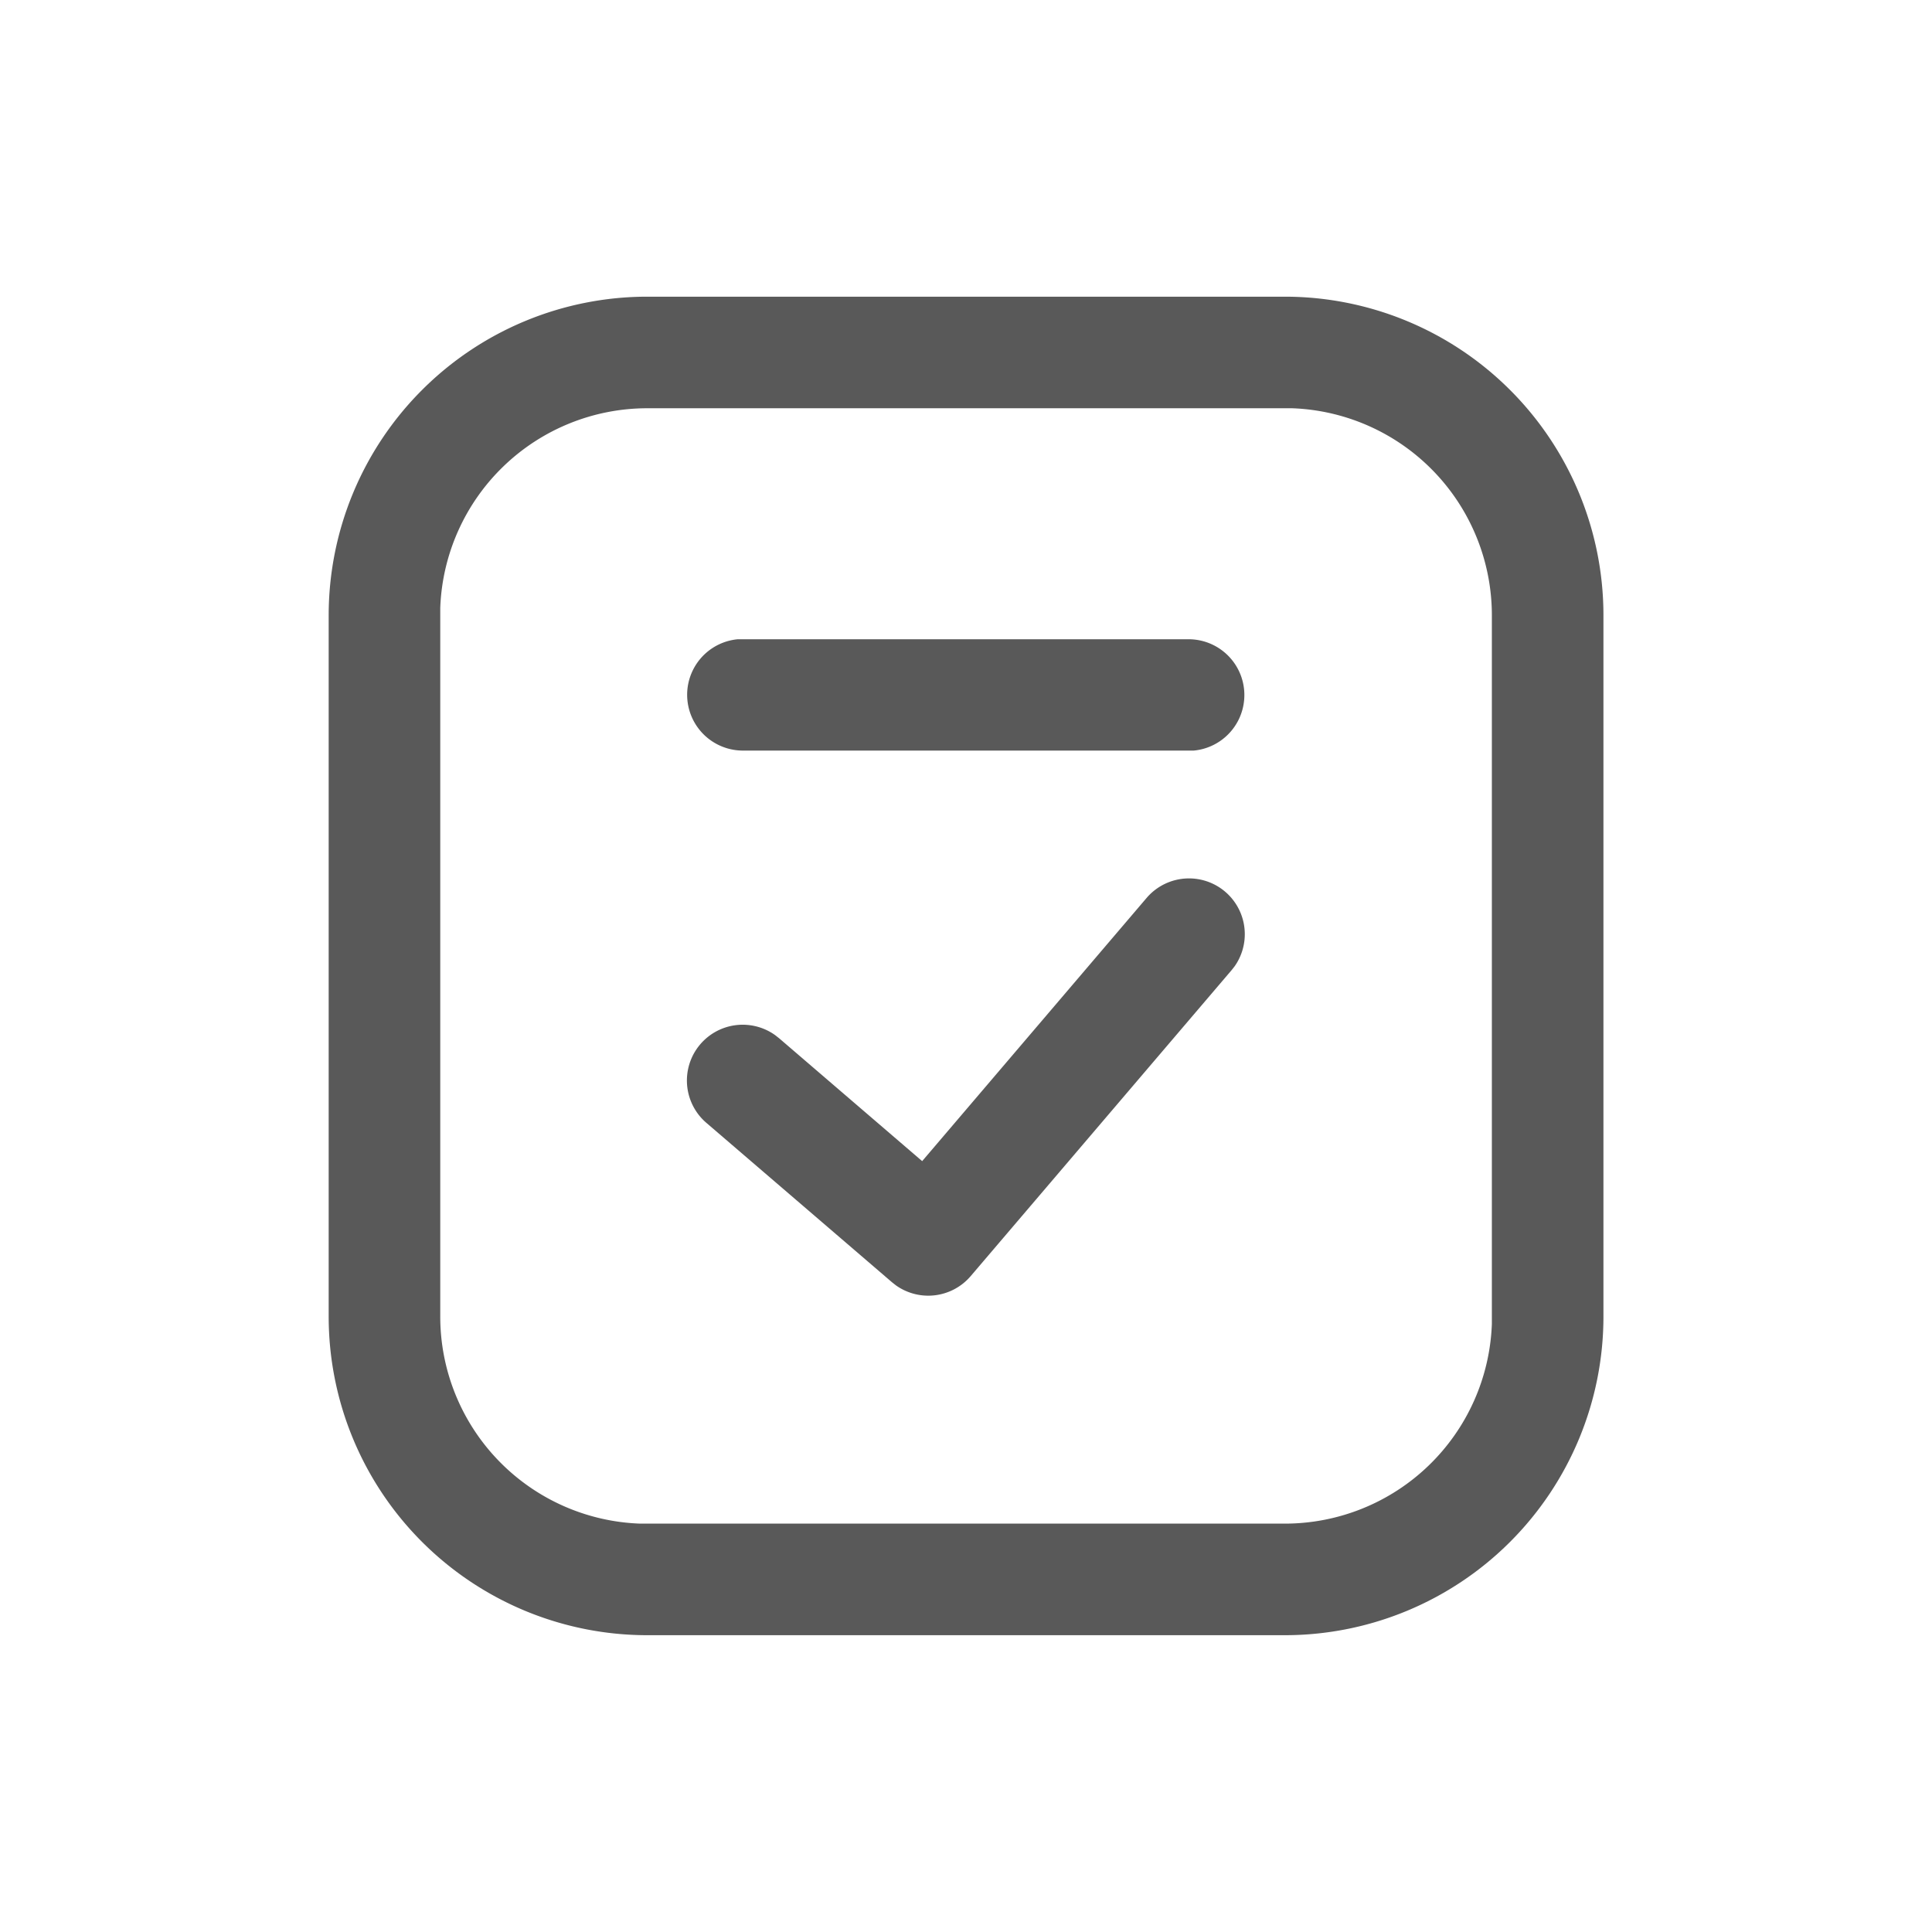 <svg xmlns="http://www.w3.org/2000/svg" width="16" height="16" viewBox="0 0 16 16">
  <defs>
    <style>
      .cls-1 {
        opacity: 0;
      }

      .cls-2 {
        opacity: 0.65;
      }
    </style>
  </defs>
  <g id="jfgl_icon_jfsq_nor" transform="translate(-927 -280)">
    <rect id="矩形_56" data-name="矩形 56" class="cls-1" width="16" height="16" transform="translate(927 280)"/>
    <g id="组_2493" data-name="组 2493" class="cls-2" transform="translate(844.388 218.457)">
      <path id="路径_2889" data-name="路径 2889" d="M93.252,64a2.639,2.639,0,0,1,2.639,2.639v5.807a2.639,2.639,0,0,1-2.639,2.639H87.973a2.639,2.639,0,0,1-2.639-2.639V66.639A2.639,2.639,0,0,1,87.973,64Zm0,.924H87.973a1.716,1.716,0,0,0-1.715,1.654v5.868a1.716,1.716,0,0,0,1.654,1.715h5.34a1.716,1.716,0,0,0,1.715-1.654V66.639a1.716,1.716,0,0,0-1.654-1.715Z" transform="translate(0)"/>
      <path id="路径_2890" data-name="路径 2890" d="M329.388,293.333a.462.462,0,0,1,.038.922l-.038,0h-3.7a.462.462,0,0,1-.038-.922l.038,0Zm-.352,2.142a.462.462,0,0,1,.729.566l-.026.033-2.16,2.533a.462.462,0,0,1-.619.077l-.033-.026-1.536-1.319a.462.462,0,0,1,.569-.727l.033.026,1.184,1.017,1.859-2.18Z" transform="translate(-236.928 -226.496)"/>
    </g>
  </g>
</svg>
